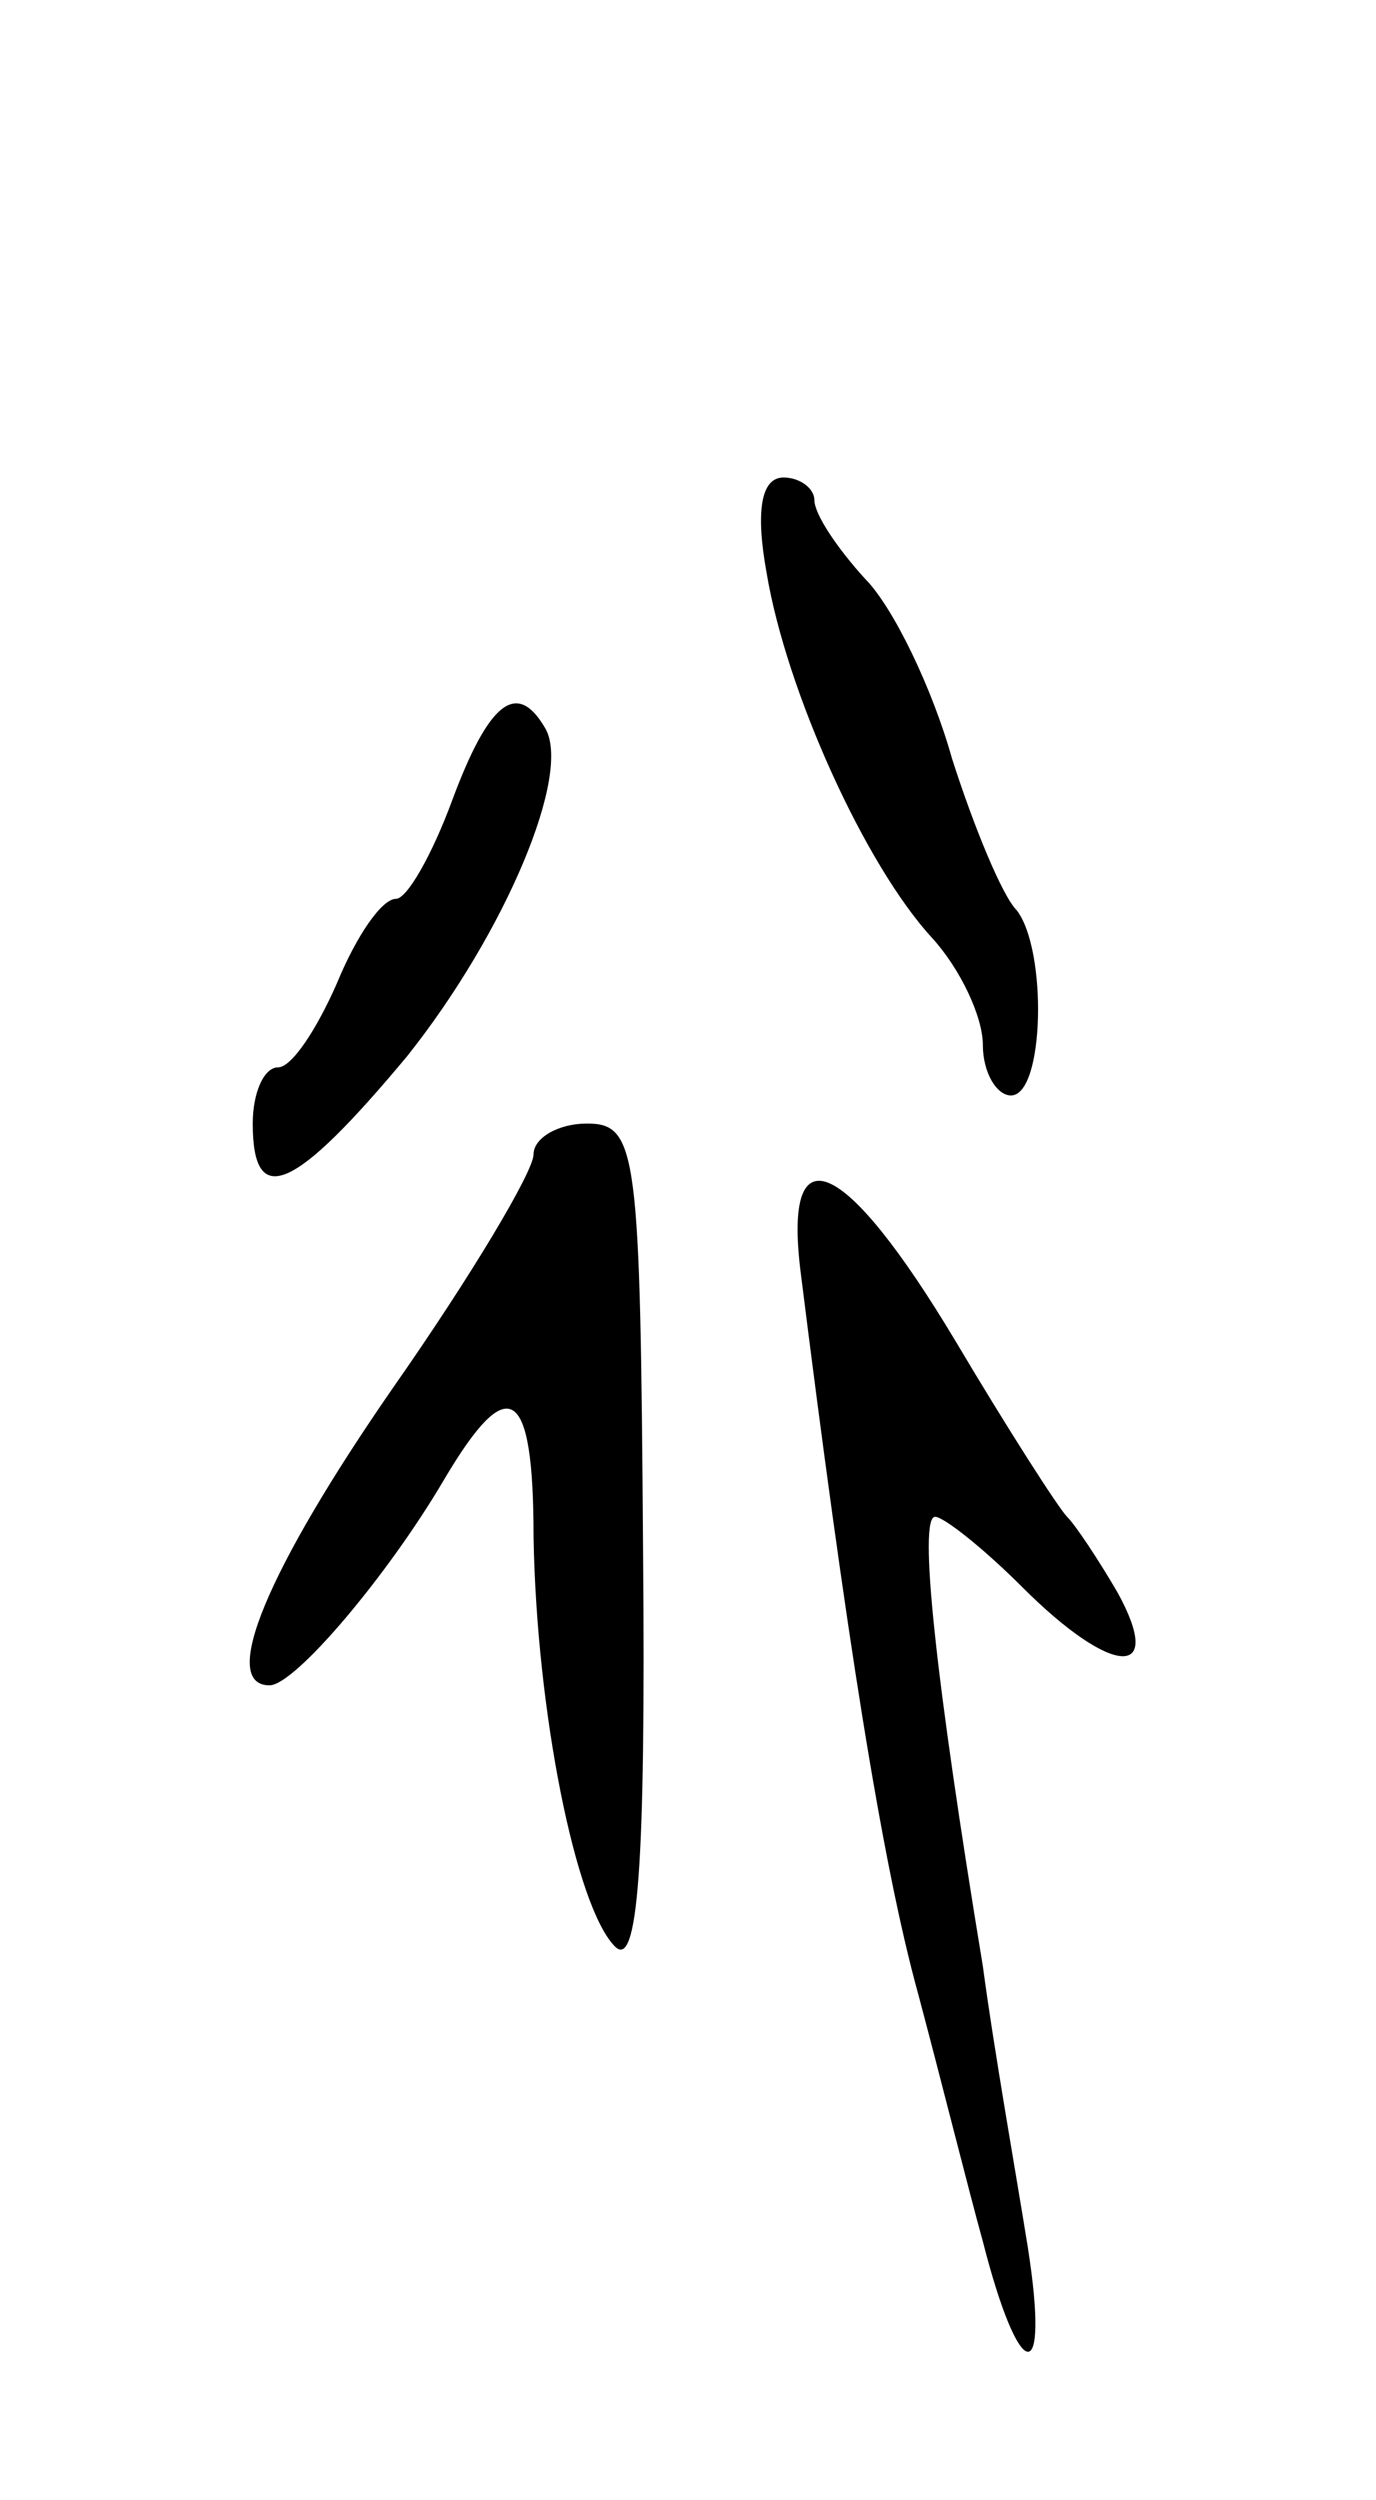 <svg version="1.0" xmlns="http://www.w3.org/2000/svg"
 width="49pt" height="89pt" viewBox="0 0 49 89"
 preserveAspectRatio="xMidYMid meet">
<g transform="translate(0,89) scale(0.1,-0.1)"
fill="#000000" stroke="none">
<path d="M273 686 c7 -42 35 -104 59 -130 10 -11 18 -28 18 -38 0 -10 5 -18
10 -18 12 0 13 52 2 66 -5 5 -15 29 -23 54 -7 25 -21 54 -31 64 -10 11 -18 23
-18 28 0 4 -5 8 -11 8 -8 0 -10 -12 -6 -34z"/>
<path d="M161 605 c-7 -19 -16 -35 -20 -35 -5 0 -14 -13 -21 -30 -7 -16 -16
-30 -21 -30 -5 0 -9 -9 -9 -20 0 -31 15 -24 55 24 35 44 59 101 49 117 -10 17
-20 9 -33 -26z"/>
<path d="M190 479 c0 -6 -22 -43 -50 -83 -45 -65 -62 -106 -44 -106 9 0 42 39
62 73 23 39 32 34 32 -20 1 -62 15 -132 29 -146 8 -8 11 27 10 141 -1 142 -2
152 -20 152 -10 0 -19 -5 -19 -11z"/>
<path d="M285 438 c16 -128 29 -211 42 -258 8 -30 18 -70 23 -88 13 -51 24
-53 16 -2 -4 25 -12 70 -16 100 -17 103 -23 160 -17 160 3 0 17 -11 31 -25 32
-32 51 -33 34 -2 -7 12 -15 24 -18 27 -3 3 -21 31 -40 63 -39 65 -61 75 -55
25z"/>
</g>
</svg>
